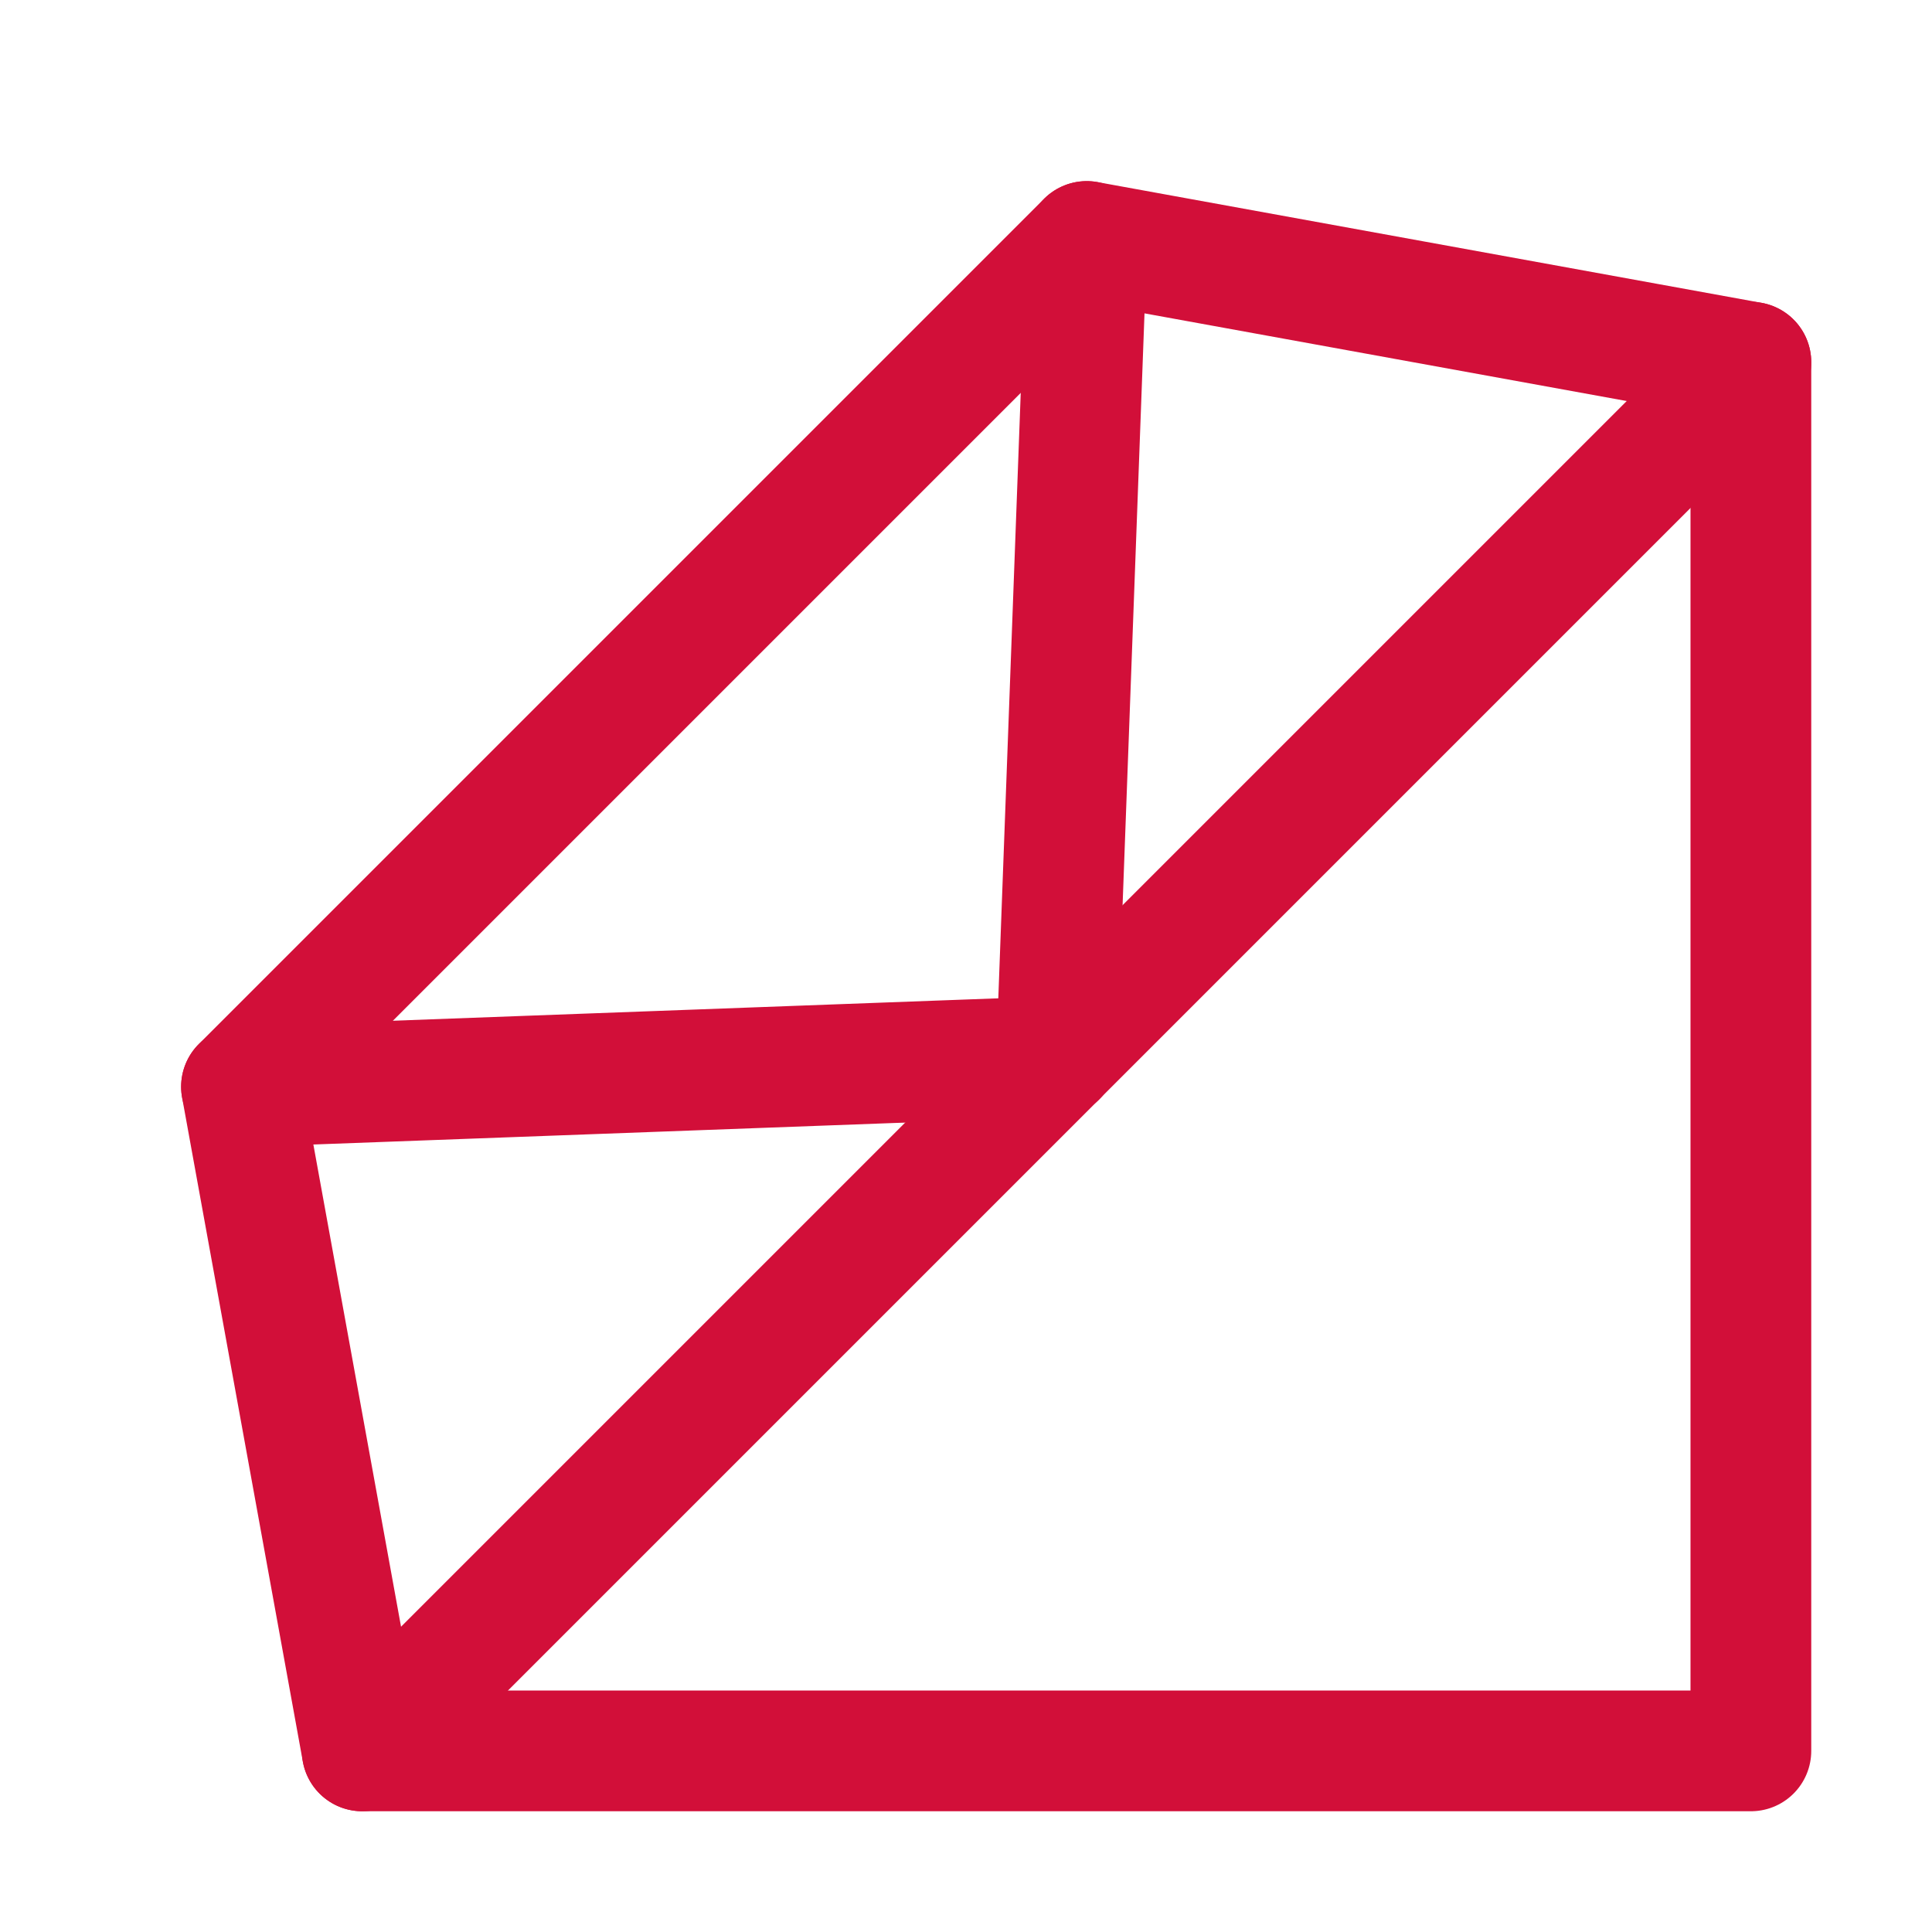 <?xml version="1.0" encoding="UTF-8"?>
<svg width="16px" height="16px" viewBox="0 0 16 16" version="1.1" xmlns="http://www.w3.org/2000/svg" xmlns:xlink="http://www.w3.org/1999/xlink">
    <title>ruby</title>
    <g id="ruby" stroke="none" stroke-width="1" fill="none" fill-rule="evenodd" stroke-linejoin="round">
        <polygon id="Line" stroke="#D20F39" stroke-linecap="square" points="14.5 14.5 14.5 3 9 2 2 9 3 14.5"></polygon>
        <line x1="3" y1="14.5" x2="14.5" y2="3" id="Line-2" stroke="#D20F39" stroke-linecap="round"></line>
        <line x1="9" y1="2" x2="8.75" y2="8.75" id="Line-3" stroke="#D20F39" stroke-linecap="round"></line>
        <line x1="8.75" y1="8.75" x2="2" y2="9" id="Line-4" stroke="#D20F39" stroke-linecap="round"></line>
    </g>
</svg>